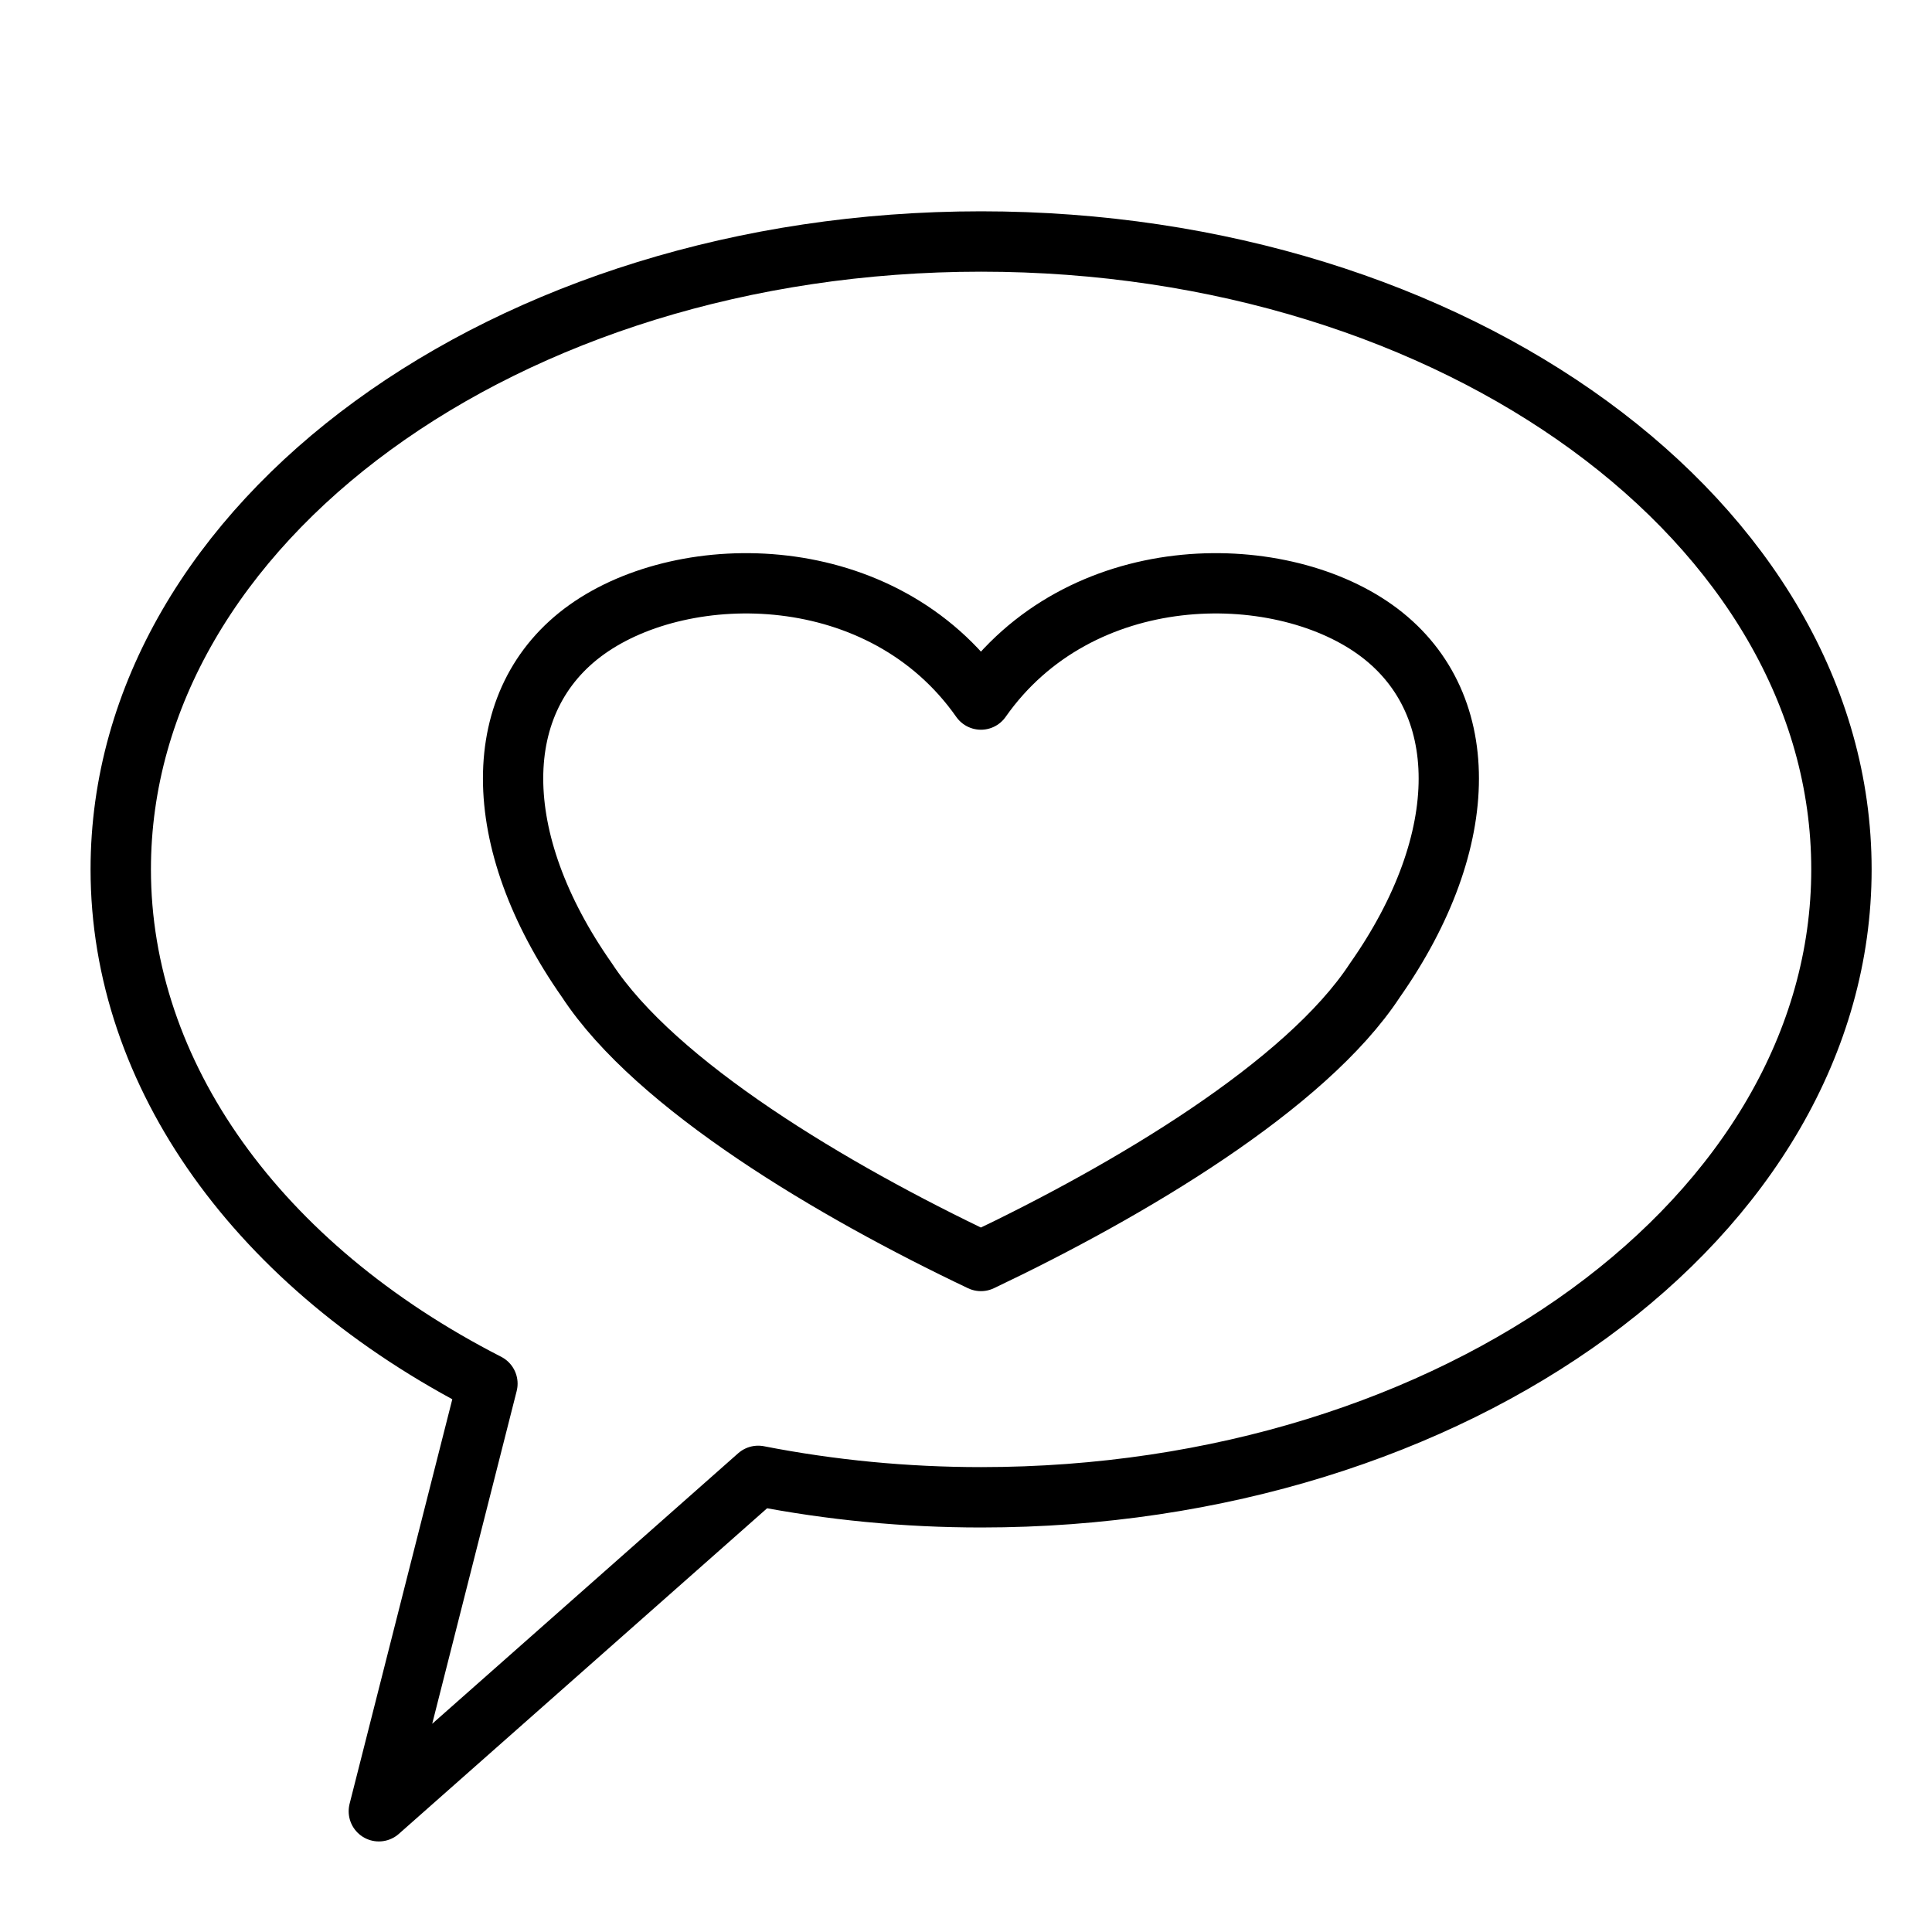 <?xml version="1.0" encoding="UTF-8" standalone="no"?>
<!DOCTYPE svg PUBLIC "-//W3C//DTD SVG 1.1//EN" "http://www.w3.org/Graphics/SVG/1.1/DTD/svg11.dtd">
<svg width="100%" height="100%" viewBox="0 0 64 64" version="1.1" xmlns="http://www.w3.org/2000/svg" xmlns:xlink="http://www.w3.org/1999/xlink" xml:space="preserve" xmlns:serif="http://www.serif.com/" style="fill-rule:evenodd;clip-rule:evenodd;stroke-linecap:round;stroke-linejoin:round;stroke-miterlimit:1.5;">
    <path d="M61,28.8C61,17.32 48.23,8 32.5,8C16.77,8 4,17.32 4,28.8C4,35.584 8.533,41.942 16.146,45.835L12.55,60L25.116,48.89C27.524,49.361 30.007,49.6 32.5,49.6C48.23,49.6 61,40.28 61,28.8Z" style="fill:none;stroke:black;stroke-width:2px;"/>
    <g transform="matrix(1.148,0,0,1.148,-9.407,-3.287)">
        <path d="M36.5,23.05C39.342,19 45.026,19 47.868,21.025C50.711,23.05 50.711,27.1 47.868,31.15C45.879,34.188 40.763,37.225 36.5,39.25C32.237,37.225 27.121,34.188 25.132,31.15C22.289,27.1 22.289,23.05 25.132,21.025C27.974,19 33.658,19 36.5,23.05Z" style="fill:none;stroke:black;stroke-width:1.74px;"/>
    </g>
</svg>
